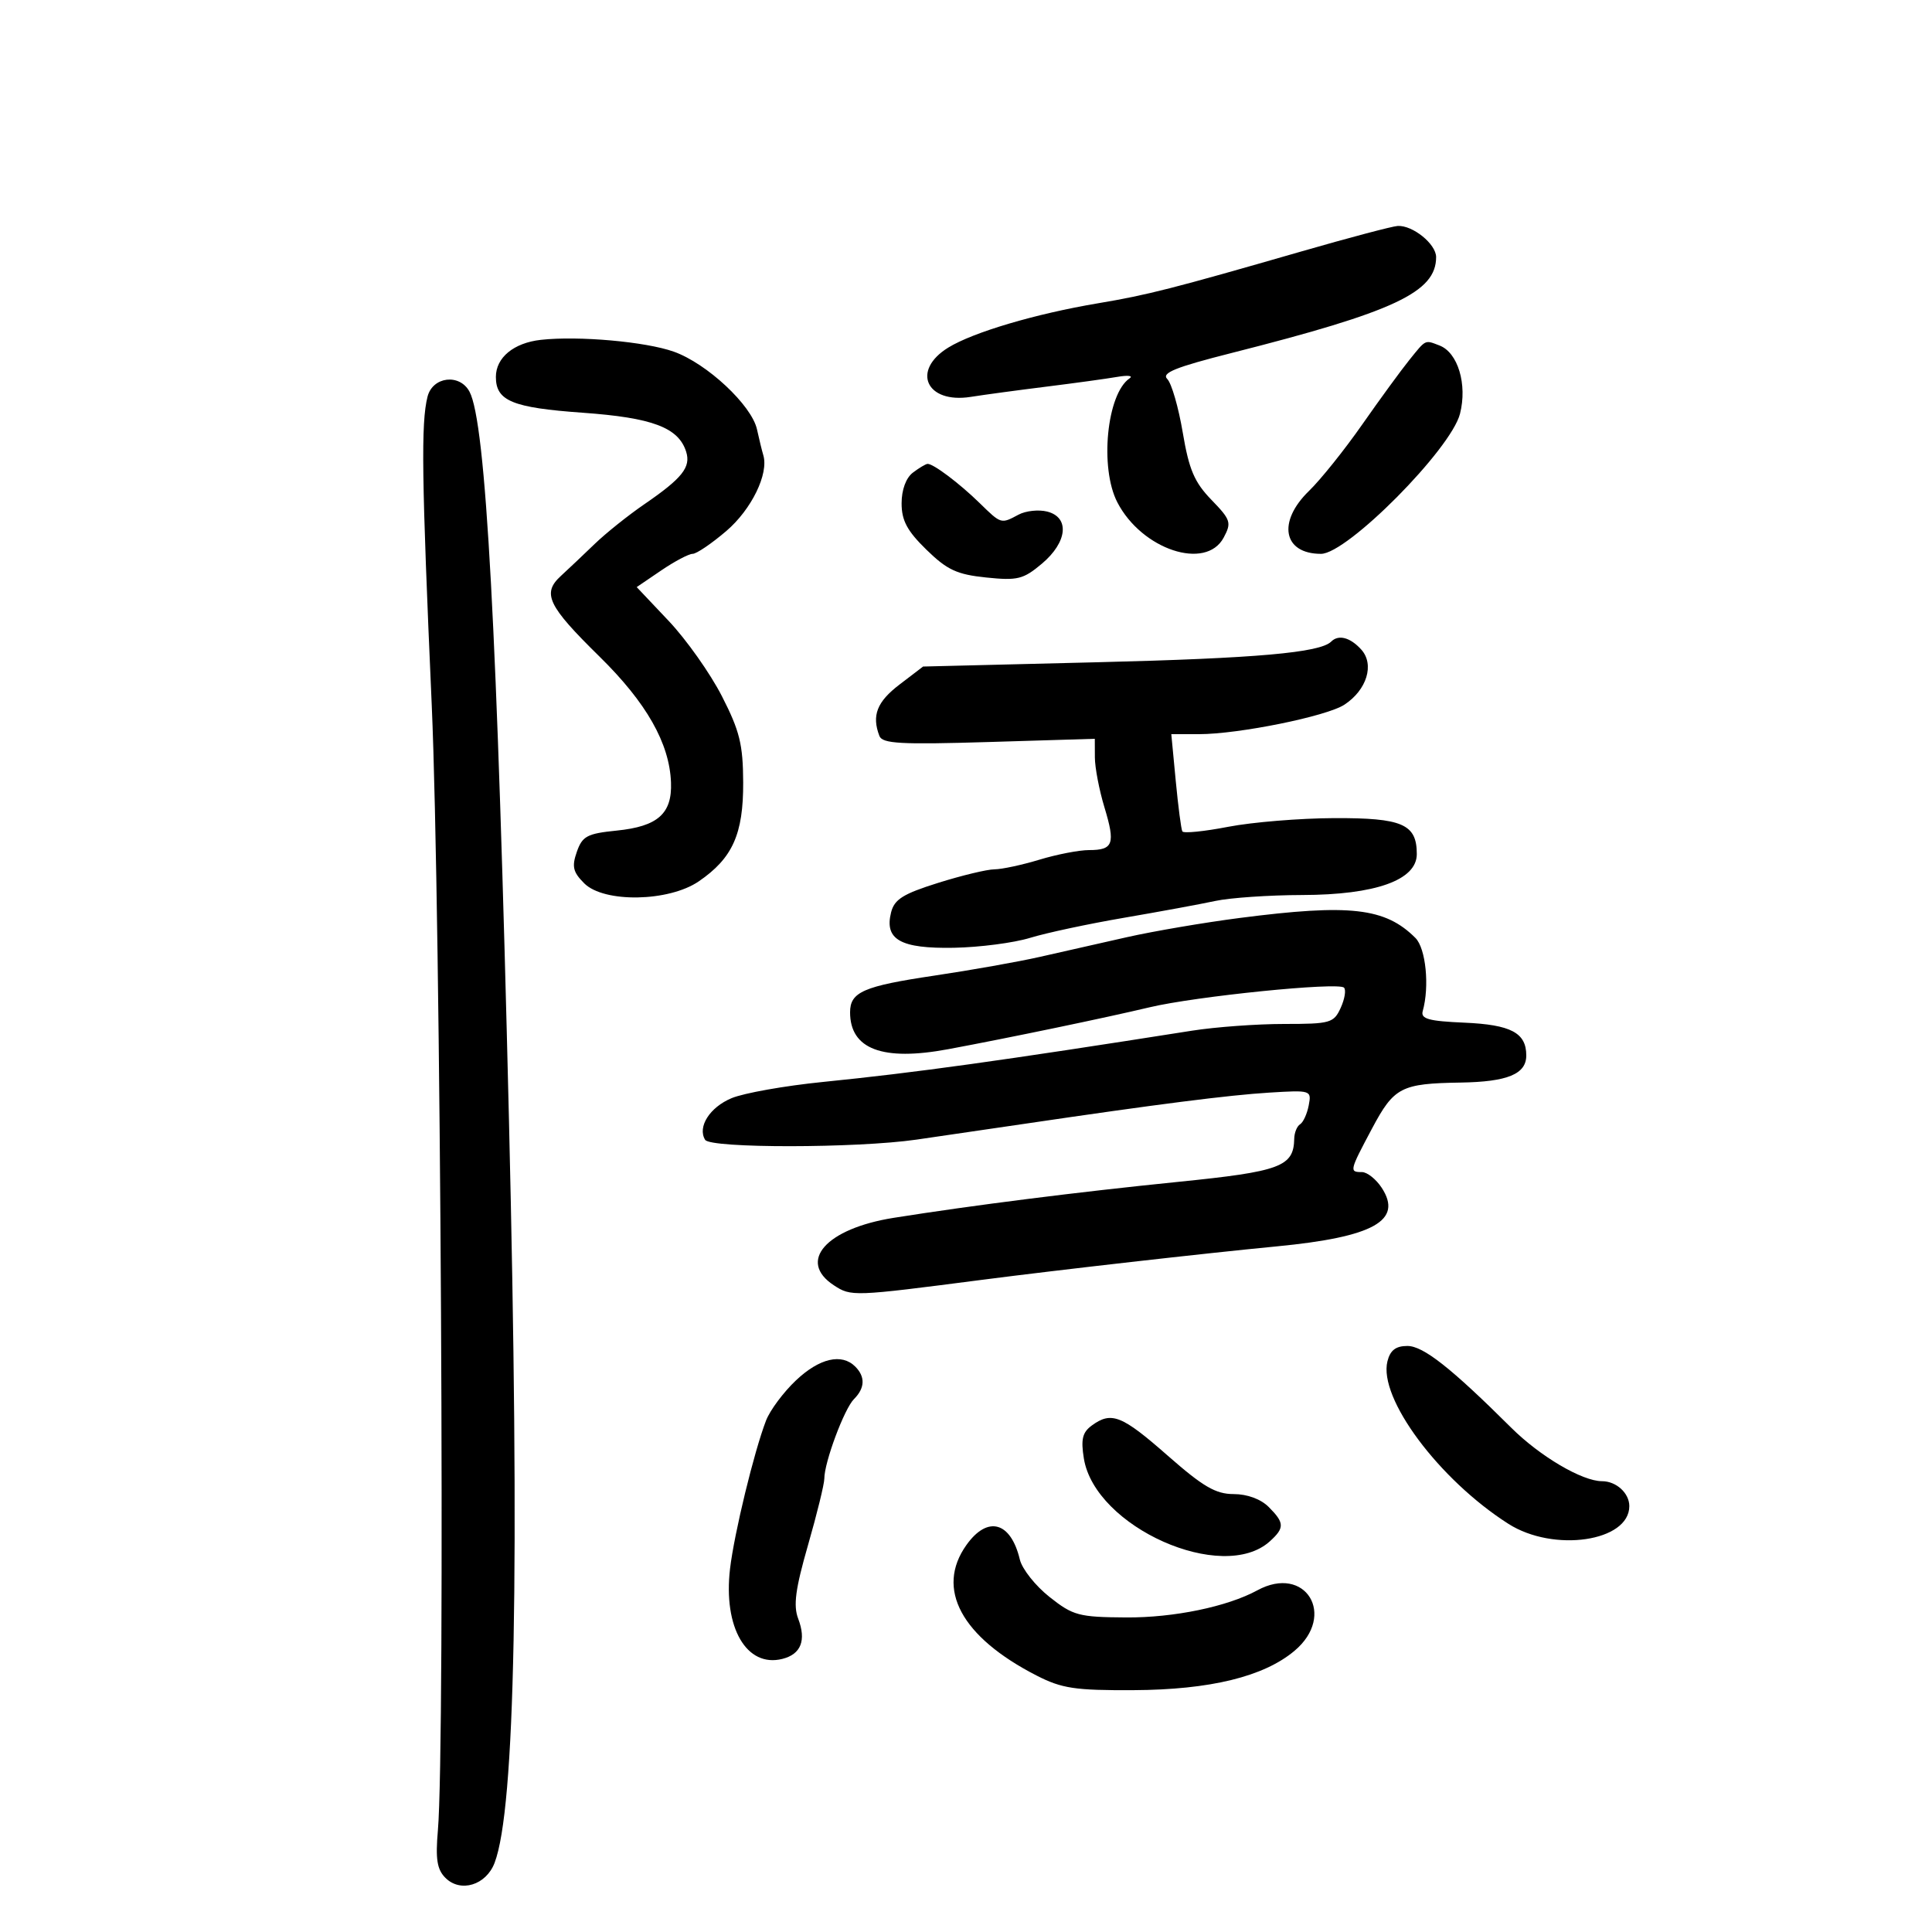 <svg xmlns="http://www.w3.org/2000/svg" width="300" height="300" viewBox="0 0 300 300" version="1.1">
	<path d="M 202 39.066 C 182.065 44.816, 178.207 45.800, 170.500 47.094 C 160.830 48.718, 151.121 51.590, 147.250 53.971 C 141.466 57.530, 143.829 62.719, 150.736 61.627 C 152.806 61.300, 158.100 60.584, 162.500 60.036 C 166.900 59.488, 171.850 58.806, 173.500 58.521 C 175.150 58.236, 176.005 58.340, 175.400 58.751 C 171.860 61.159, 170.727 72.637, 173.499 77.998 C 177.297 85.343, 187.245 88.647, 190.010 83.482 C 191.257 81.152, 191.115 80.714, 188.105 77.608 C 185.462 74.881, 184.627 72.921, 183.656 67.156 C 182.999 63.254, 181.918 59.518, 181.254 58.854 C 180.312 57.912, 182.509 57.024, 191.274 54.803 C 216.546 48.399, 223 45.372, 223 39.922 C 223 37.896, 219.368 34.954, 217.027 35.086 C 216.187 35.133, 209.425 36.924, 202 39.066 M 84 52.769 C 79.775 53.237, 77 55.521, 77 58.533 C 77 62.252, 79.562 63.309, 90.464 64.087 C 101.303 64.860, 105.352 66.384, 106.544 70.137 C 107.307 72.543, 105.942 74.259, 100.058 78.294 C 97.551 80.012, 94.082 82.787, 92.348 84.459 C 90.615 86.132, 88.249 88.370, 87.090 89.434 C 84.136 92.145, 85.052 94.056, 93.092 101.954 C 100.388 109.120, 103.964 115.421, 104.193 121.510 C 104.375 126.348, 102.136 128.330, 95.762 128.973 C 91.167 129.437, 90.424 129.832, 89.570 132.272 C 88.768 134.561, 88.968 135.413, 90.720 137.164 C 93.778 140.222, 103.851 140.045, 108.513 136.851 C 113.755 133.259, 115.433 129.518, 115.401 121.500 C 115.376 115.591, 114.861 113.501, 112.090 108.089 C 110.285 104.563, 106.571 99.312, 103.837 96.421 L 98.865 91.164 102.665 88.582 C 104.754 87.162, 106.954 86, 107.552 86 C 108.150 86, 110.506 84.403, 112.787 82.451 C 116.697 79.104, 119.398 73.559, 118.524 70.675 C 118.327 70.029, 117.887 68.228, 117.545 66.674 C 116.721 62.924, 109.769 56.432, 104.623 54.605 C 100.251 53.052, 89.829 52.125, 84 52.769 M 218.839 55.899 C 217.553 57.494, 214.258 62.006, 211.518 65.927 C 208.779 69.848, 205.066 74.482, 203.268 76.224 C 198.304 81.037, 199.246 86, 205.124 86 C 209.191 86, 225.312 69.751, 226.710 64.243 C 227.867 59.685, 226.384 54.745, 223.529 53.650 C 221.224 52.765, 221.458 52.653, 218.839 55.899 M 66.385 61.602 C 65.359 65.690, 65.474 74.121, 67.040 109.500 C 68.446 141.279, 69.155 270.856, 67.996 284.213 C 67.608 288.683, 67.863 290.290, 69.165 291.593 C 71.511 293.940, 75.479 292.729, 76.799 289.263 C 80.006 280.839, 80.717 244.089, 79.031 173.864 C 77.206 97.859, 75.456 65.590, 72.902 60.816 C 71.375 57.964, 67.171 58.471, 66.385 61.602 M 141.750 73.392 C 140.680 74.204, 140 76.057, 140 78.157 C 140 80.827, 140.859 82.433, 143.850 85.354 C 147.073 88.500, 148.587 89.205, 153.134 89.674 C 158.010 90.178, 158.897 89.957, 161.784 87.529 C 165.757 84.185, 166.143 80.325, 162.593 79.434 C 161.269 79.102, 159.274 79.318, 158.159 79.915 C 155.423 81.379, 155.472 81.394, 152.117 78.115 C 148.976 75.044, 144.900 71.979, 144.027 72.032 C 143.737 72.049, 142.713 72.661, 141.750 73.392 M 206.706 99.627 C 204.983 101.351, 195.074 102.226, 170.419 102.833 L 143.338 103.500 139.669 106.301 C 136.168 108.973, 135.336 111.105, 136.553 114.277 C 137.014 115.479, 139.831 115.635, 153.553 115.219 L 170 114.720 170.011 117.610 C 170.017 119.199, 170.686 122.690, 171.498 125.366 C 173.220 131.042, 172.874 132, 169.100 132 C 167.570 132, 164.109 132.670, 161.409 133.489 C 158.709 134.308, 155.563 134.983, 154.418 134.989 C 153.274 134.995, 149.334 135.943, 145.664 137.095 C 140.220 138.803, 138.876 139.648, 138.366 141.679 C 137.305 145.906, 139.824 147.323, 148.125 147.170 C 152.113 147.096, 157.429 146.405, 159.938 145.633 C 162.447 144.861, 169 143.460, 174.500 142.518 C 180 141.576, 186.387 140.400, 188.693 139.903 C 190.999 139.406, 197.074 138.990, 202.193 138.978 C 213.588 138.951, 220 136.662, 220 132.620 C 220 127.967, 217.770 126.997, 207.179 127.037 C 201.855 127.057, 194.447 127.664, 190.716 128.386 C 186.985 129.108, 183.781 129.429, 183.595 129.100 C 183.410 128.770, 182.948 125.237, 182.569 121.250 L 181.879 114 186.189 114 C 192.335 114, 206.003 111.228, 208.756 109.424 C 212.251 107.134, 213.463 103.169, 211.373 100.860 C 209.664 98.972, 207.843 98.490, 206.706 99.627 M 192.500 142.541 C 187 143.251, 179.125 144.593, 175 145.522 C 170.875 146.451, 164.800 147.826, 161.500 148.577 C 158.200 149.329, 150.809 150.642, 145.075 151.495 C 134.077 153.131, 132 154.036, 132 157.188 C 132 162.919, 137.043 164.816, 147.234 162.919 C 156.615 161.173, 171.725 158.029, 178.500 156.414 C 185.678 154.703, 207.799 152.466, 208.694 153.360 C 209.041 153.707, 208.811 155.118, 208.184 156.496 C 207.111 158.851, 206.586 159, 199.387 159 C 195.176 159, 188.754 159.469, 185.115 160.041 C 155.319 164.732, 142.158 166.560, 127.772 168.006 C 121.871 168.599, 115.491 169.732, 113.594 170.525 C 110.207 171.940, 108.265 175.002, 109.494 176.991 C 110.318 178.324, 133.019 178.303, 142.307 176.960 C 146.263 176.388, 153.775 175.289, 159 174.518 C 179.742 171.456, 190.795 170.047, 197.087 169.661 C 203.576 169.262, 203.667 169.292, 203.217 171.643 C 202.966 172.956, 202.365 174.274, 201.881 174.574 C 201.396 174.873, 200.986 175.879, 200.968 176.809 C 200.886 181.159, 198.862 181.912, 182.901 183.523 C 167.303 185.098, 151.028 187.156, 138.775 189.104 C 128.283 190.771, 123.781 195.845, 129.481 199.579 C 132.167 201.339, 132.437 201.329, 152.500 198.729 C 164.346 197.194, 187.085 194.613, 198.231 193.539 C 213.305 192.087, 217.887 189.529, 214.548 184.433 C 213.671 183.095, 212.289 182, 211.477 182 C 209.499 182, 209.539 181.828, 213.051 175.231 C 216.470 168.808, 217.555 168.246, 226.816 168.100 C 234.087 167.985, 237 166.782, 237 163.893 C 237 160.370, 234.625 159.114, 227.370 158.798 C 221.831 158.558, 220.582 158.209, 220.921 157 C 221.997 153.168, 221.406 147.263, 219.785 145.642 C 215.093 140.950, 209.627 140.329, 192.500 142.541 M 215.442 211.376 C 214.010 217.079, 223.438 229.748, 234.230 236.624 C 241.252 241.097, 253 239.374, 253 233.871 C 253 231.850, 250.974 230, 248.760 230 C 245.683 230, 239.135 226.144, 234.671 221.703 C 225.322 212.403, 221.001 209, 218.541 209 C 216.740 209, 215.871 209.666, 215.442 211.376 M 123.611 214.331 C 121.668 216.163, 119.572 218.975, 118.951 220.581 C 117.096 225.383, 114.005 238.108, 113.359 243.598 C 112.287 252.720, 115.926 258.988, 121.483 257.594 C 124.381 256.866, 125.225 254.723, 123.942 251.347 C 123.165 249.304, 123.509 246.736, 125.470 239.918 C 126.861 235.081, 128 230.437, 128 229.597 C 128 227.068, 131.095 218.762, 132.597 217.260 C 134.317 215.541, 134.387 213.787, 132.800 212.200 C 130.699 210.099, 127.249 210.899, 123.611 214.331 M 169.536 221.350 C 168.078 222.416, 167.819 223.494, 168.302 226.474 C 170.032 237.137, 189.858 245.964, 197.184 239.333 C 199.491 237.245, 199.464 236.464, 197 234 C 195.775 232.775, 193.667 232, 191.558 232 C 188.777 232, 186.807 230.851, 181.308 226.017 C 174.187 219.760, 172.581 219.123, 169.536 221.350 M 150.068 239.904 C 145.232 246.696, 149.265 254.194, 160.978 260.187 C 164.884 262.185, 166.931 262.493, 176 262.447 C 187.912 262.386, 196.240 260.352, 201.012 256.337 C 207.584 250.806, 202.706 242.874, 195.236 246.947 C 190.588 249.481, 182.255 251.205, 174.887 251.156 C 167.502 251.108, 166.629 250.875, 162.957 247.966 C 160.778 246.240, 158.709 243.629, 158.360 242.164 C 156.954 236.270, 153.354 235.289, 150.068 239.904" stroke="none" fill="black" fill-rule="evenodd"/>
</svg>